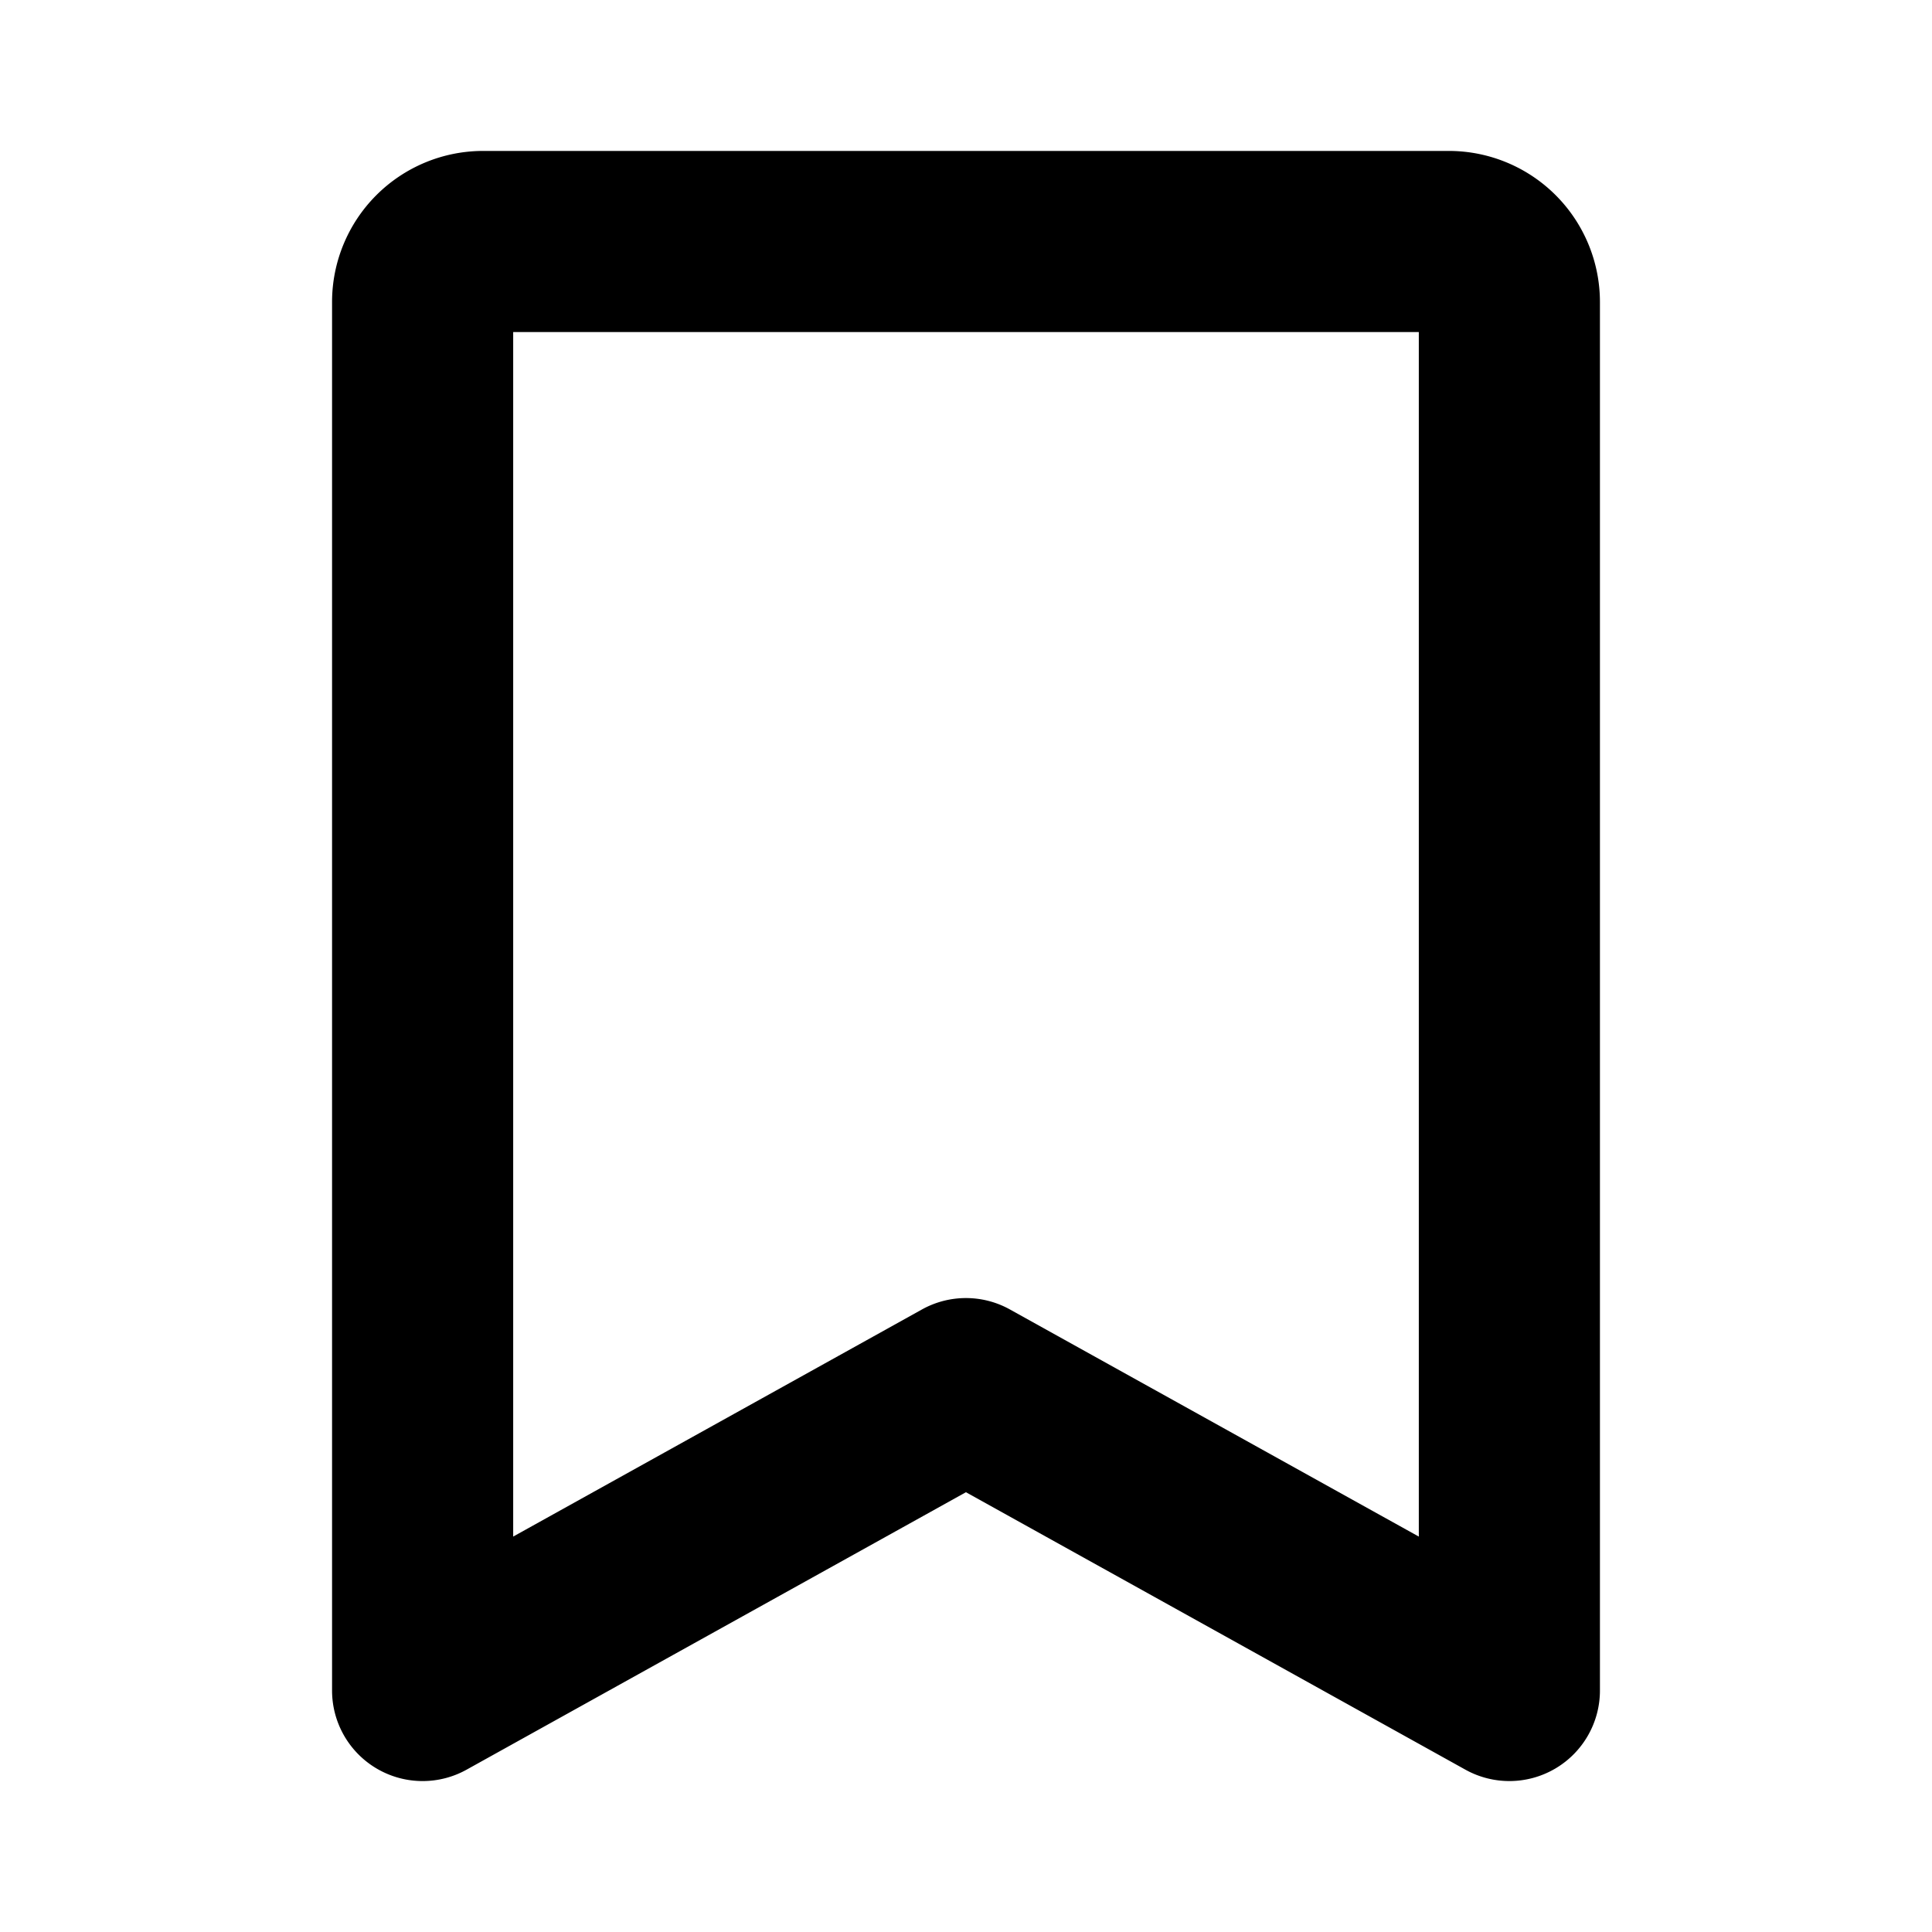 <svg id="Flat" xmlns="http://www.w3.org/2000/svg" viewBox="0 0 256 256">
  <path d="M56,236a11.999,11.999,0,0,1-12-12V40A20.023,20.023,0,0,1,64,20H192a20.023,20.023,0,0,1,20,20V224a12,12,0,0,1-17.827,10.49l-66.18-36.763-66.165,36.762A11.99,11.99,0,0,1,56,236Zm71.993-64a11.989,11.989,0,0,1,5.827,1.51L188,203.606V44H68V203.604l54.165-30.094A11.994,11.994,0,0,1,127.993,172Z"/>
</svg>
